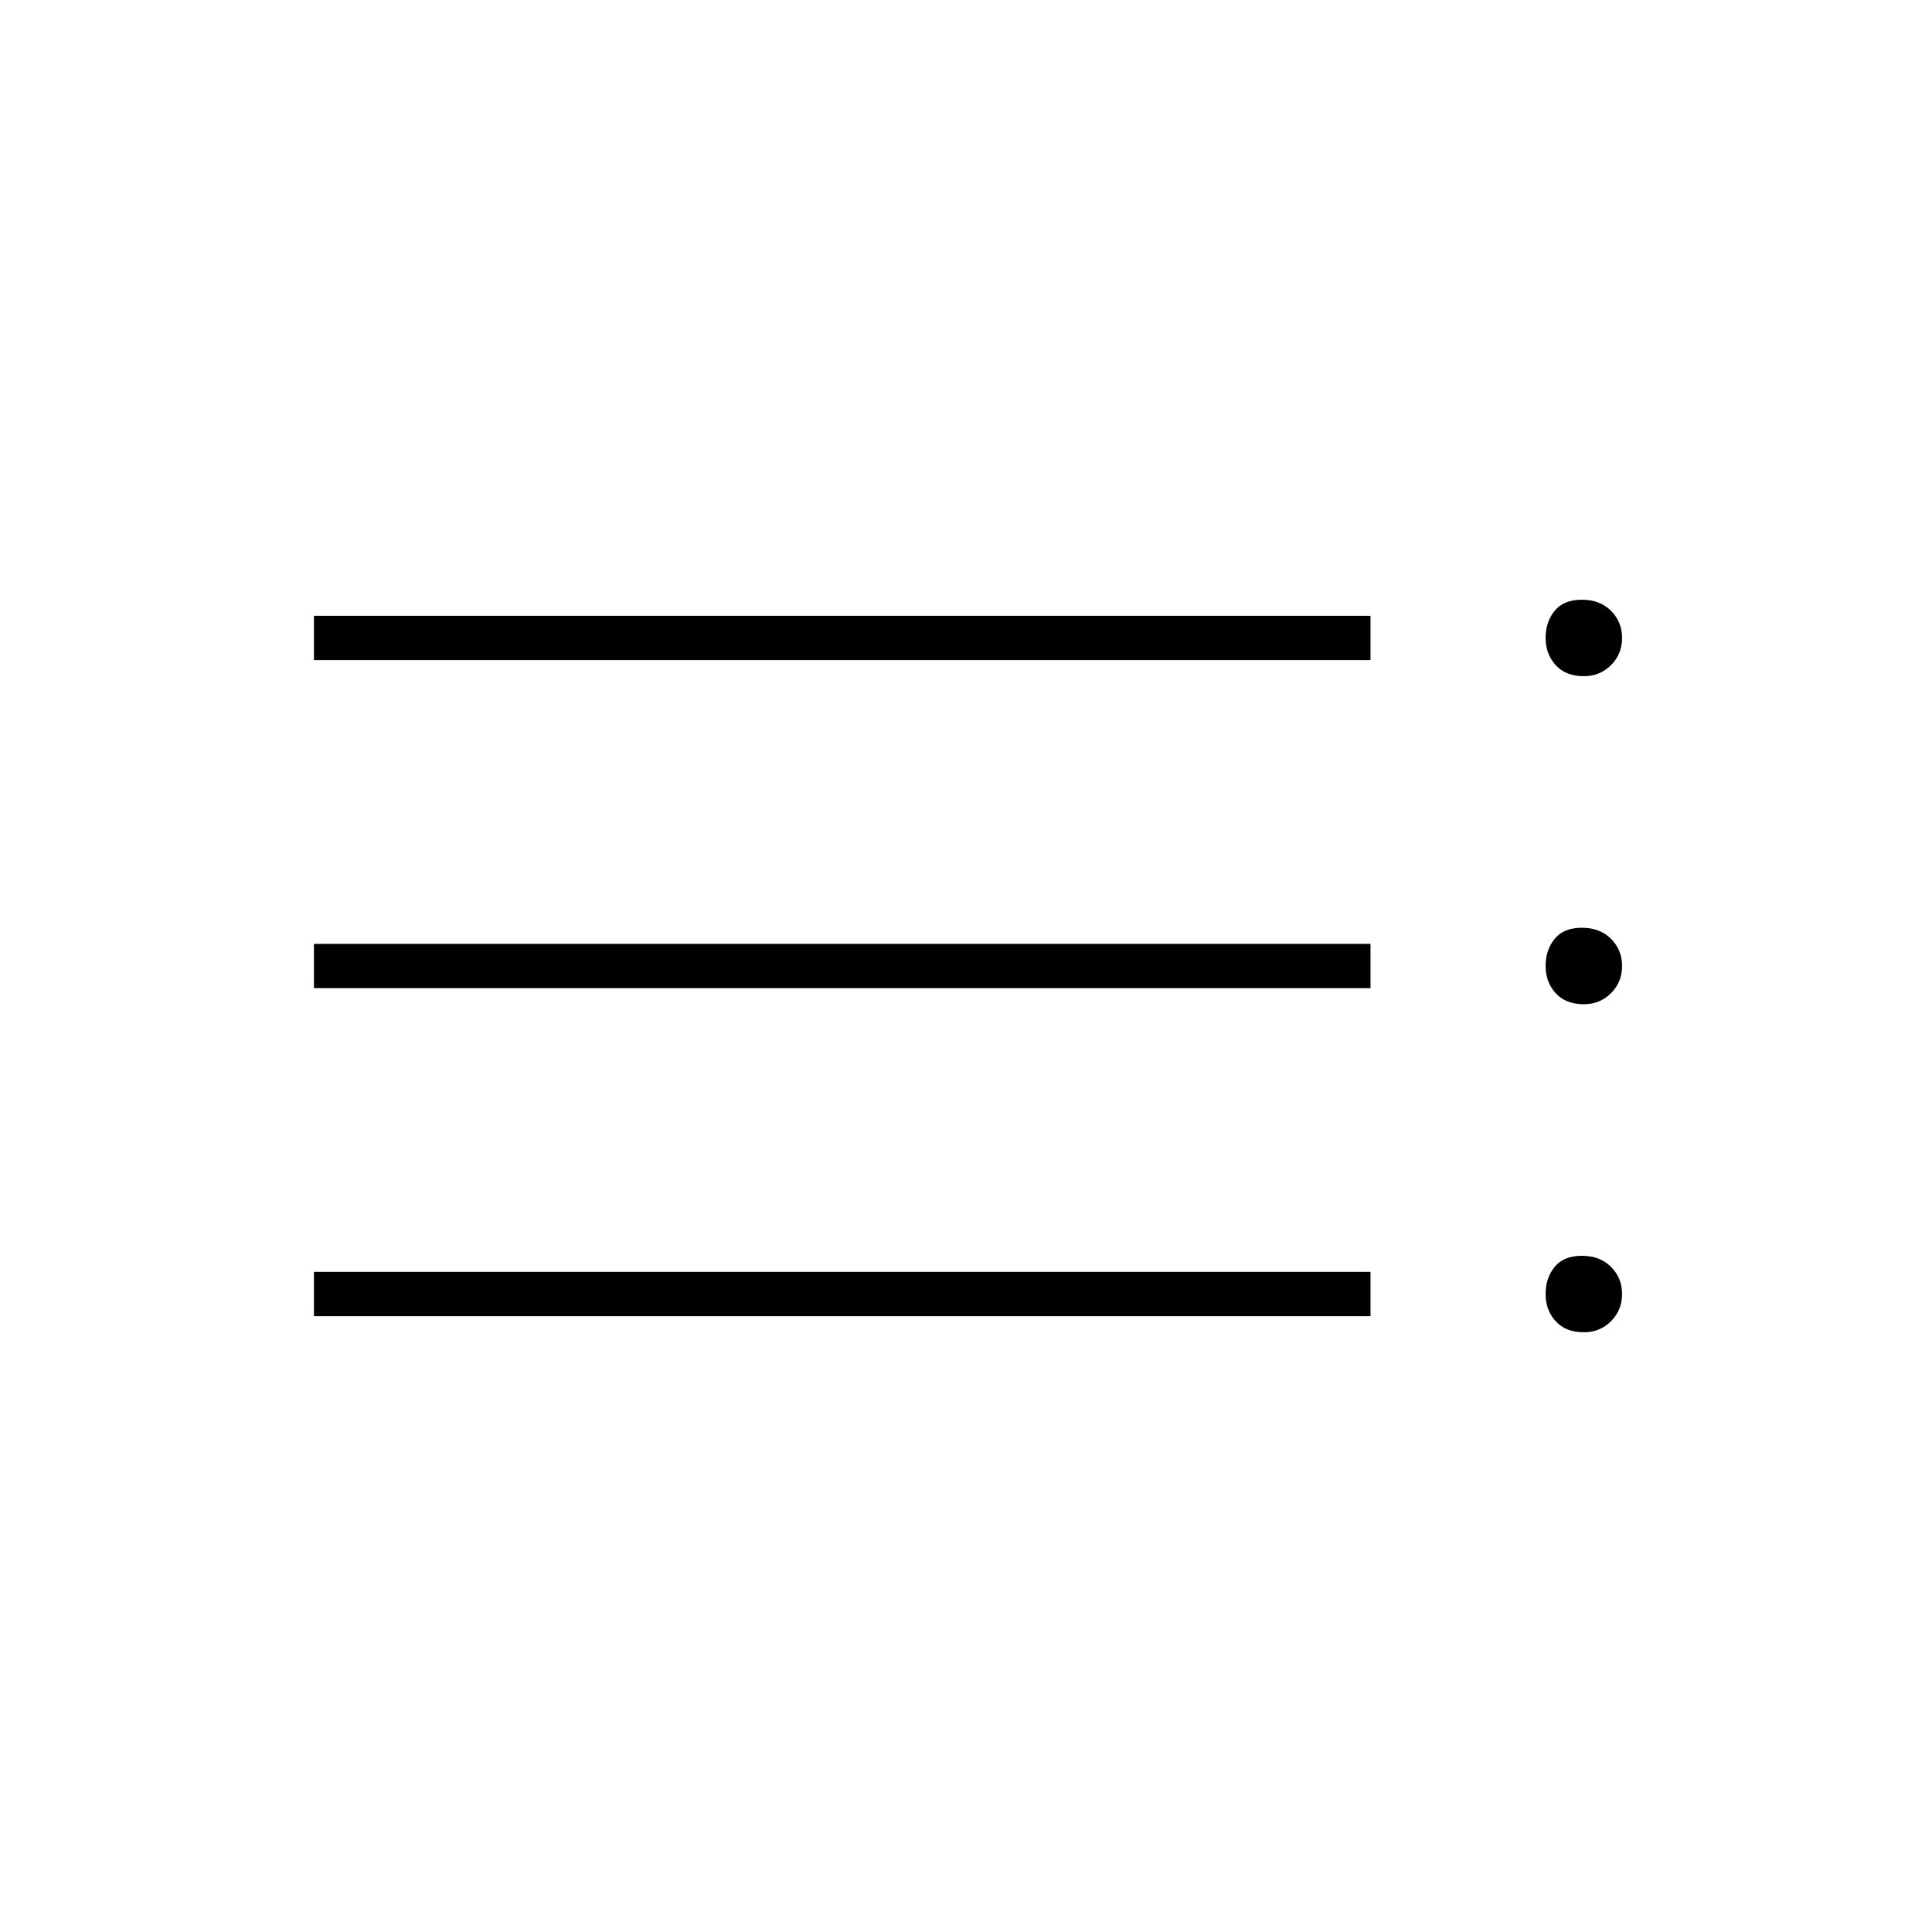 <svg xmlns="http://www.w3.org/2000/svg" height="48" width="48"><path d="M7.8 32.7v-1.1h26.25v1.1Zm0-8.15v-1.1h26.25v1.1Zm0-8.15v-1.1h26.25v1.1Zm31.55 16.7q-.45 0-.7-.275-.25-.275-.25-.675t.225-.675q.225-.275.675-.275.45 0 .725.275.275.275.275.675t-.275.675q-.275.275-.675.275Zm0-8.15q-.45 0-.7-.275-.25-.275-.25-.675t.225-.675q.225-.275.675-.275.45 0 .725.275.275.275.275.675t-.275.675q-.275.275-.675.275Zm0-8.15q-.45 0-.7-.275-.25-.275-.25-.675t.225-.675q.225-.275.675-.275.45 0 .725.275.275.275.275.675t-.275.675q-.275.275-.675.275Z"/></svg>